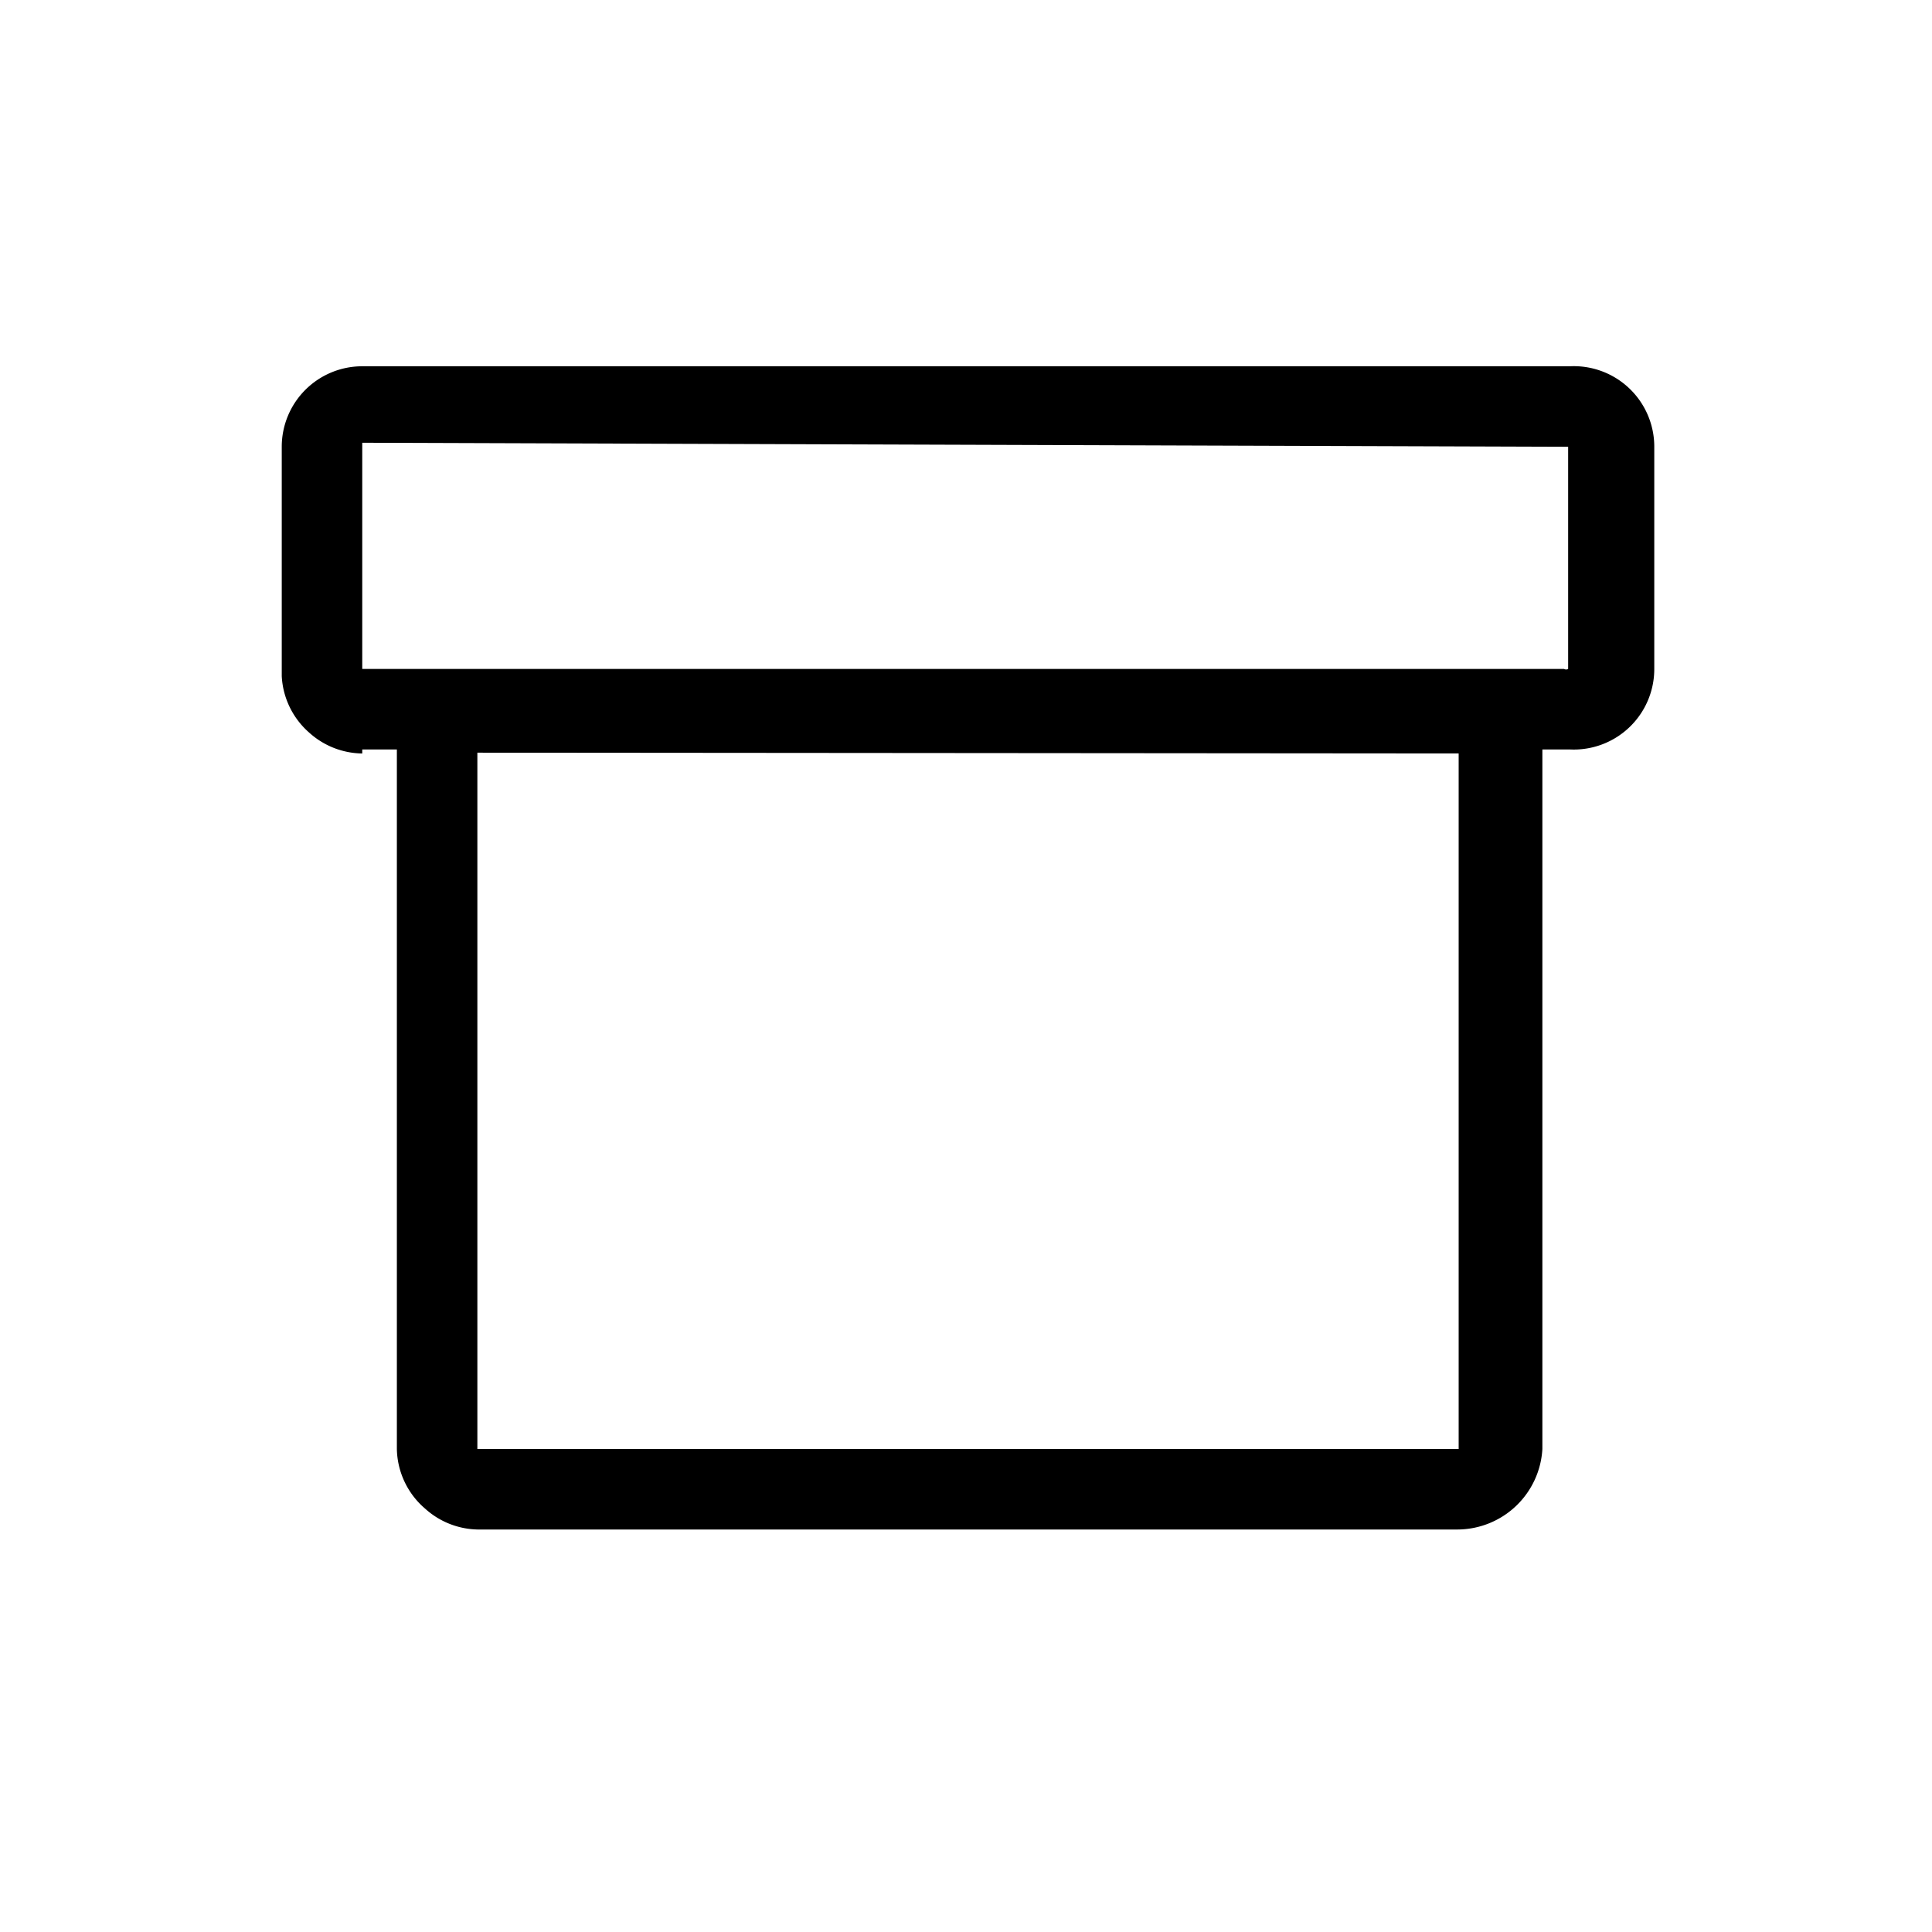 <svg xmlns="http://www.w3.org/2000/svg" viewBox="0 0 24 24"><path d="M4.5 9.36a1 1 0 0 1-.66-.26 1 1 0 0 1-.34-.7V5.55a1 1 0 0 1 1-1h15a1 1 0 0 1 1.05 1v2.76a1 1 0 0 1-1.05 1h-15zm0-3.86v2.81h14.93a.05.05 0 0 0 .05 0V5.55z"/><path d="M5.93 19a1 1 0 0 1-.65-.26 1 1 0 0 1-.35-.74V8.36h14.23V18a1.06 1.06 0 0 1-1.05 1H5.93zm0-9.65V18h12.19V9.36z"/></svg>